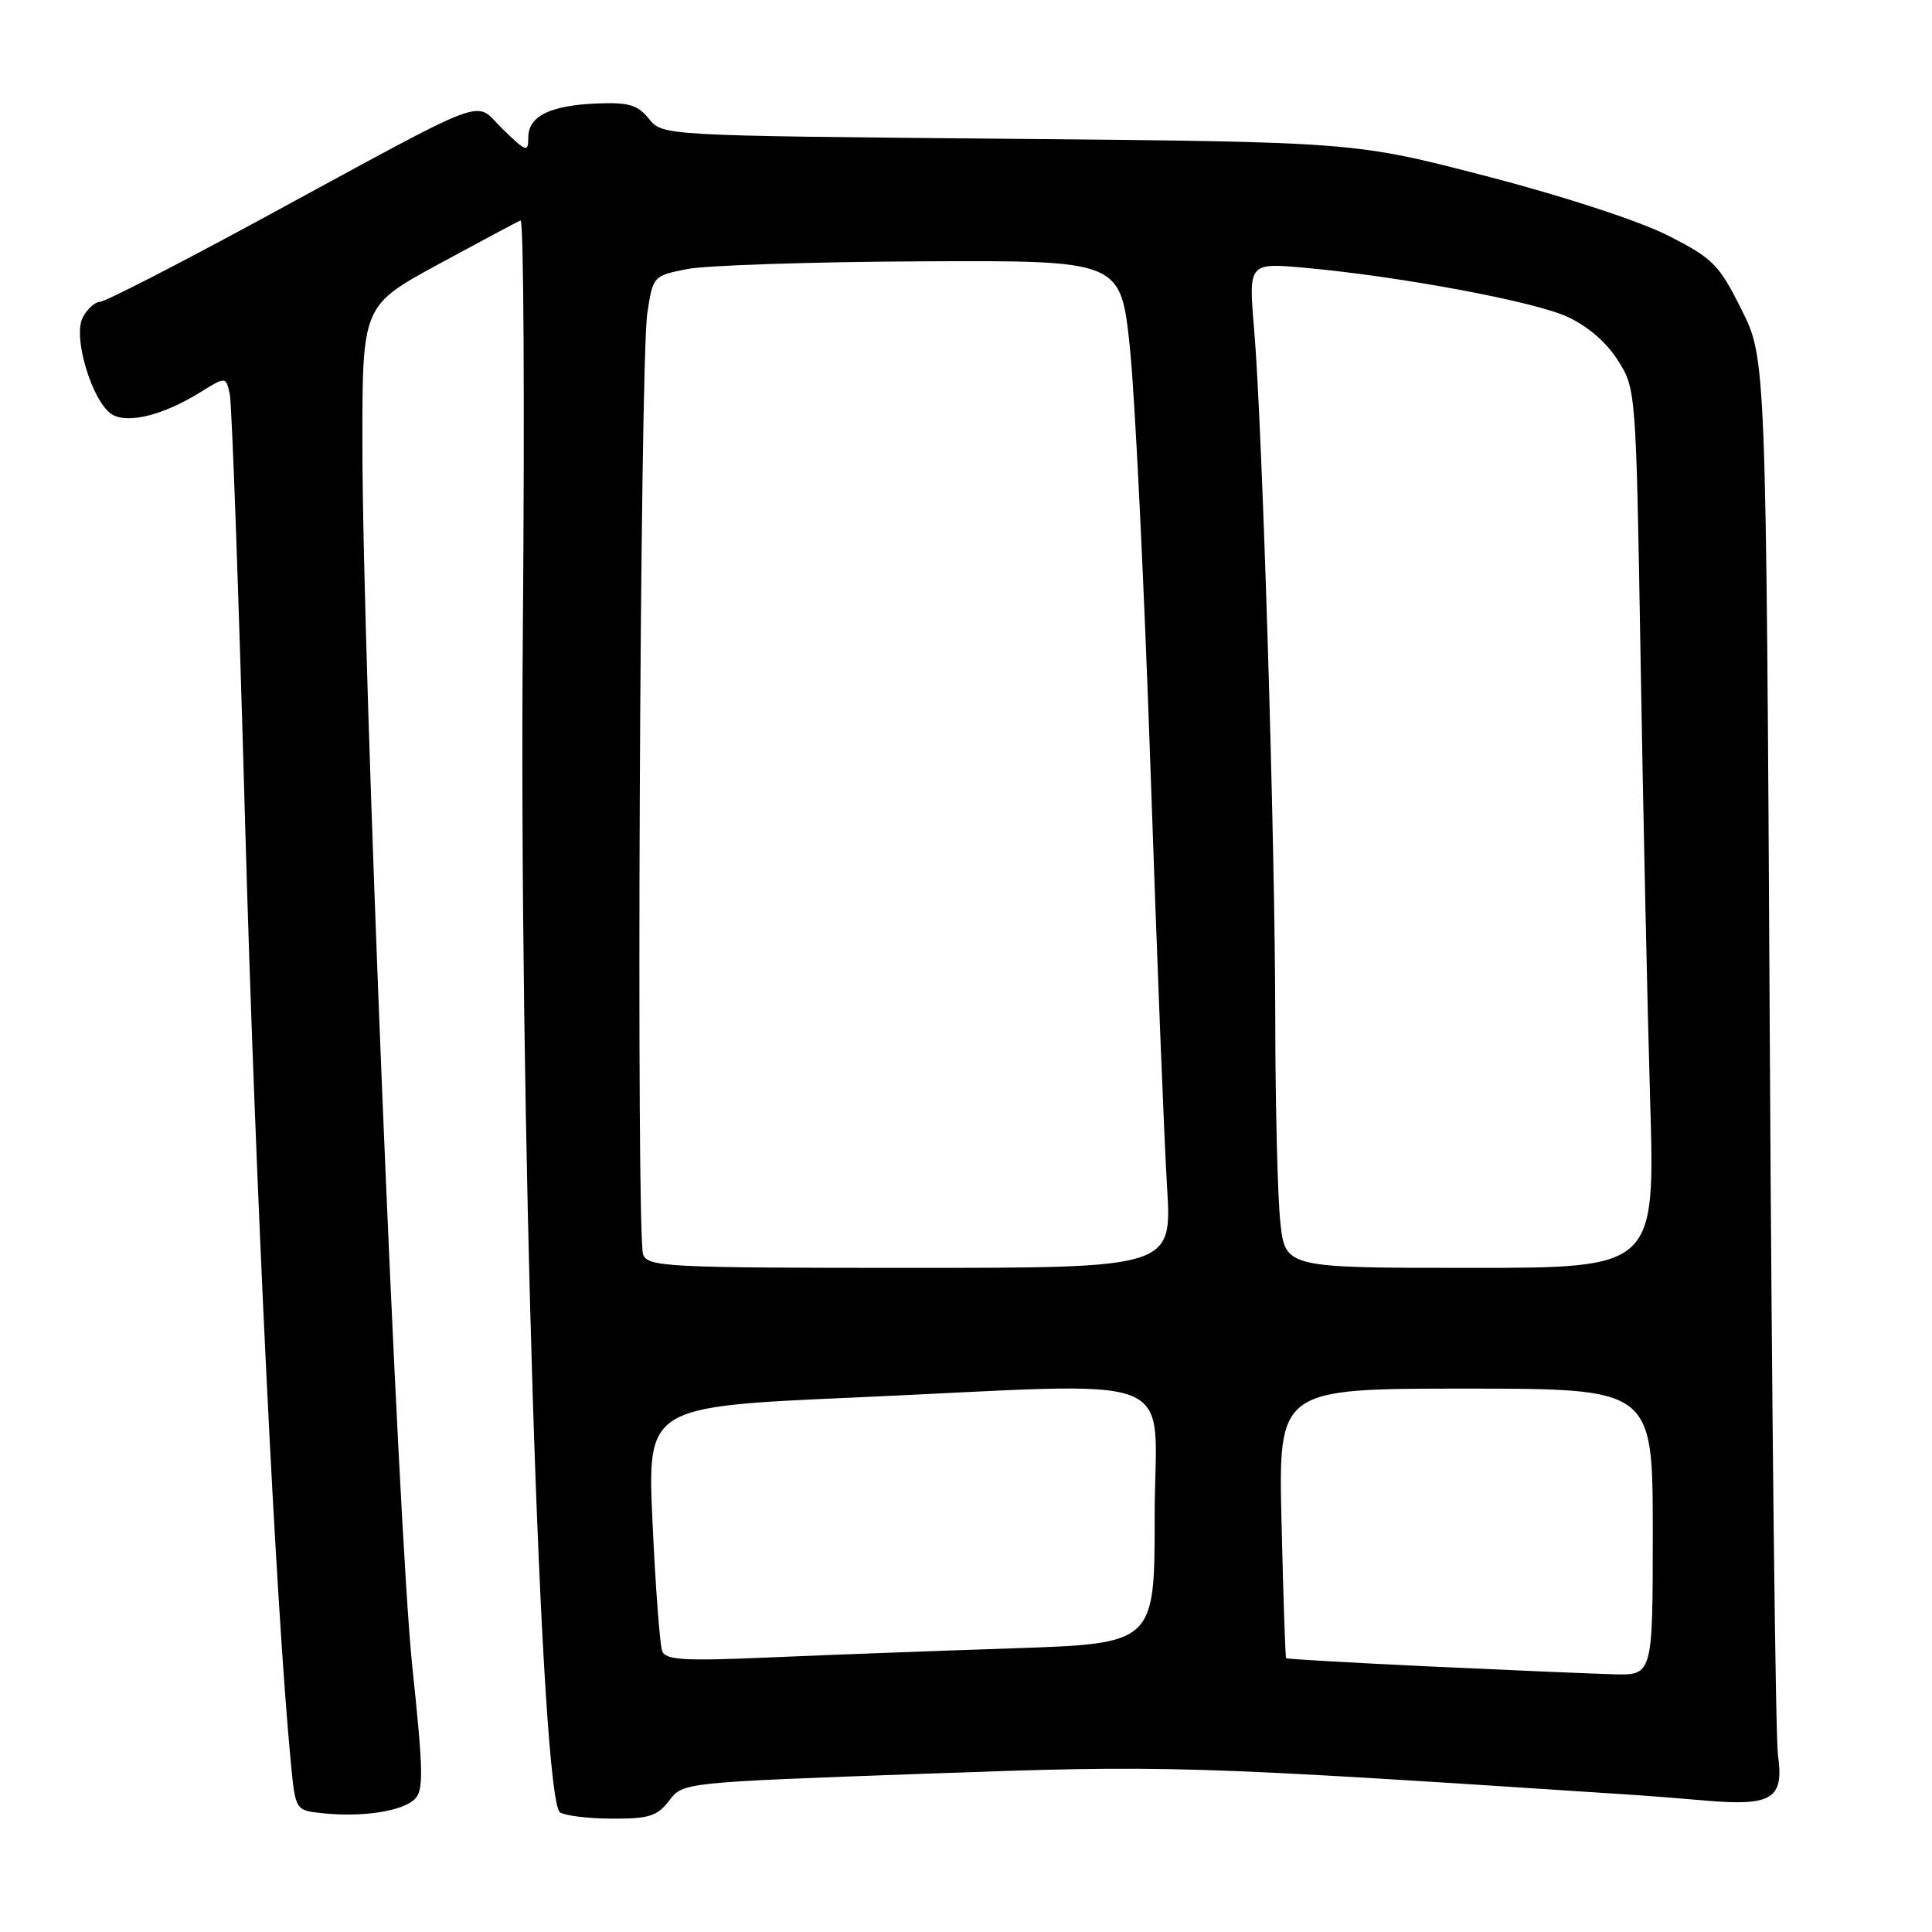 <?xml version="1.0" encoding="UTF-8" standalone="no"?>
<!DOCTYPE svg PUBLIC "-//W3C//DTD SVG 1.1//EN" "http://www.w3.org/Graphics/SVG/1.1/DTD/svg11.dtd" >
<svg xmlns="http://www.w3.org/2000/svg" xmlns:xlink="http://www.w3.org/1999/xlink" version="1.1" viewBox="0 0 256 256">
 <g >
 <path fill="currentColor"
d=" M 54.92 238.43 C 56.15 237.27 56.11 234.86 54.63 220.79 C 52.72 202.69 48.03 87.92 48.02 59.00 C 48.01 40.50 48.01 40.50 58.12 35.00 C 63.68 31.98 68.57 29.37 68.98 29.21 C 69.39 29.05 69.53 53.58 69.28 83.71 C 68.75 146.49 71.65 238.53 74.21 240.15 C 74.92 240.60 78.05 240.98 81.17 240.98 C 85.99 241.00 87.11 240.64 88.67 238.59 C 90.50 236.18 90.50 236.18 122.50 235.03 C 155.08 233.86 156.75 233.91 217.00 237.87 C 218.38 237.96 222.56 238.29 226.29 238.61 C 234.84 239.32 236.41 238.30 235.59 232.56 C 235.27 230.33 234.78 187.78 234.51 138.00 C 234.01 47.50 234.01 47.50 230.75 41.00 C 227.76 35.02 226.98 34.24 220.98 31.19 C 217.20 29.28 207.13 25.98 196.98 23.35 C 179.50 18.81 179.50 18.81 133.65 18.39 C 87.80 17.98 87.80 17.98 85.99 15.74 C 84.49 13.89 83.30 13.54 79.10 13.71 C 72.86 13.97 70.00 15.39 70.00 18.23 C 70.00 20.23 69.74 20.14 66.62 17.12 C 62.65 13.26 65.94 12.04 34.46 29.12 C 23.43 35.10 13.89 40.00 13.24 40.00 C 12.60 40.00 11.58 40.92 10.97 42.05 C 9.57 44.67 12.32 53.56 14.96 54.98 C 17.13 56.14 21.72 54.96 26.50 52.00 C 29.93 49.88 29.93 49.88 30.44 52.19 C 30.73 53.46 31.65 79.22 32.49 109.44 C 33.82 156.84 36.55 212.91 38.55 233.69 C 39.15 239.89 39.15 239.89 42.82 240.27 C 47.98 240.81 53.25 240.01 54.92 238.43 Z  M 189.55 220.82 C 179.13 220.33 170.52 219.83 170.42 219.72 C 170.31 219.60 170.04 211.51 169.81 201.75 C 169.39 184.00 169.39 184.00 194.19 184.00 C 219.00 184.00 219.00 184.00 219.00 203.00 C 219.00 222.00 219.00 222.00 213.75 221.85 C 210.86 221.77 199.97 221.30 189.55 220.82 Z  M 87.74 218.77 C 87.44 217.98 86.86 210.37 86.47 201.86 C 85.75 186.39 85.75 186.39 113.13 185.18 C 157.91 183.19 153.00 181.26 153.00 200.89 C 153.00 217.78 153.00 217.78 134.25 218.41 C 123.94 218.75 109.38 219.30 101.90 219.62 C 90.59 220.11 88.20 219.97 87.74 218.77 Z  M 85.22 166.25 C 84.28 163.97 84.79 48.02 85.77 41.53 C 86.51 36.59 86.56 36.54 91.01 35.66 C 93.48 35.16 107.42 34.70 122.00 34.63 C 148.50 34.50 148.50 34.50 149.71 46.00 C 150.38 52.33 151.61 77.52 152.45 102.00 C 153.29 126.48 154.27 151.34 154.64 157.25 C 155.30 168.00 155.30 168.00 120.62 168.00 C 88.53 168.00 85.88 167.87 85.22 166.25 Z  M 169.64 161.85 C 169.29 158.47 168.99 146.44 168.98 135.10 C 168.96 111.36 167.28 56.66 166.18 43.65 C 165.43 34.81 165.43 34.81 172.97 35.49 C 185.36 36.61 202.93 39.87 207.54 41.91 C 210.25 43.12 212.77 45.25 214.32 47.66 C 216.78 51.50 216.78 51.50 217.39 87.50 C 217.72 107.30 218.29 133.51 218.65 145.75 C 219.31 168.00 219.31 168.00 194.80 168.00 C 170.28 168.00 170.28 168.00 169.64 161.85 Z "/>
</g>
</svg>